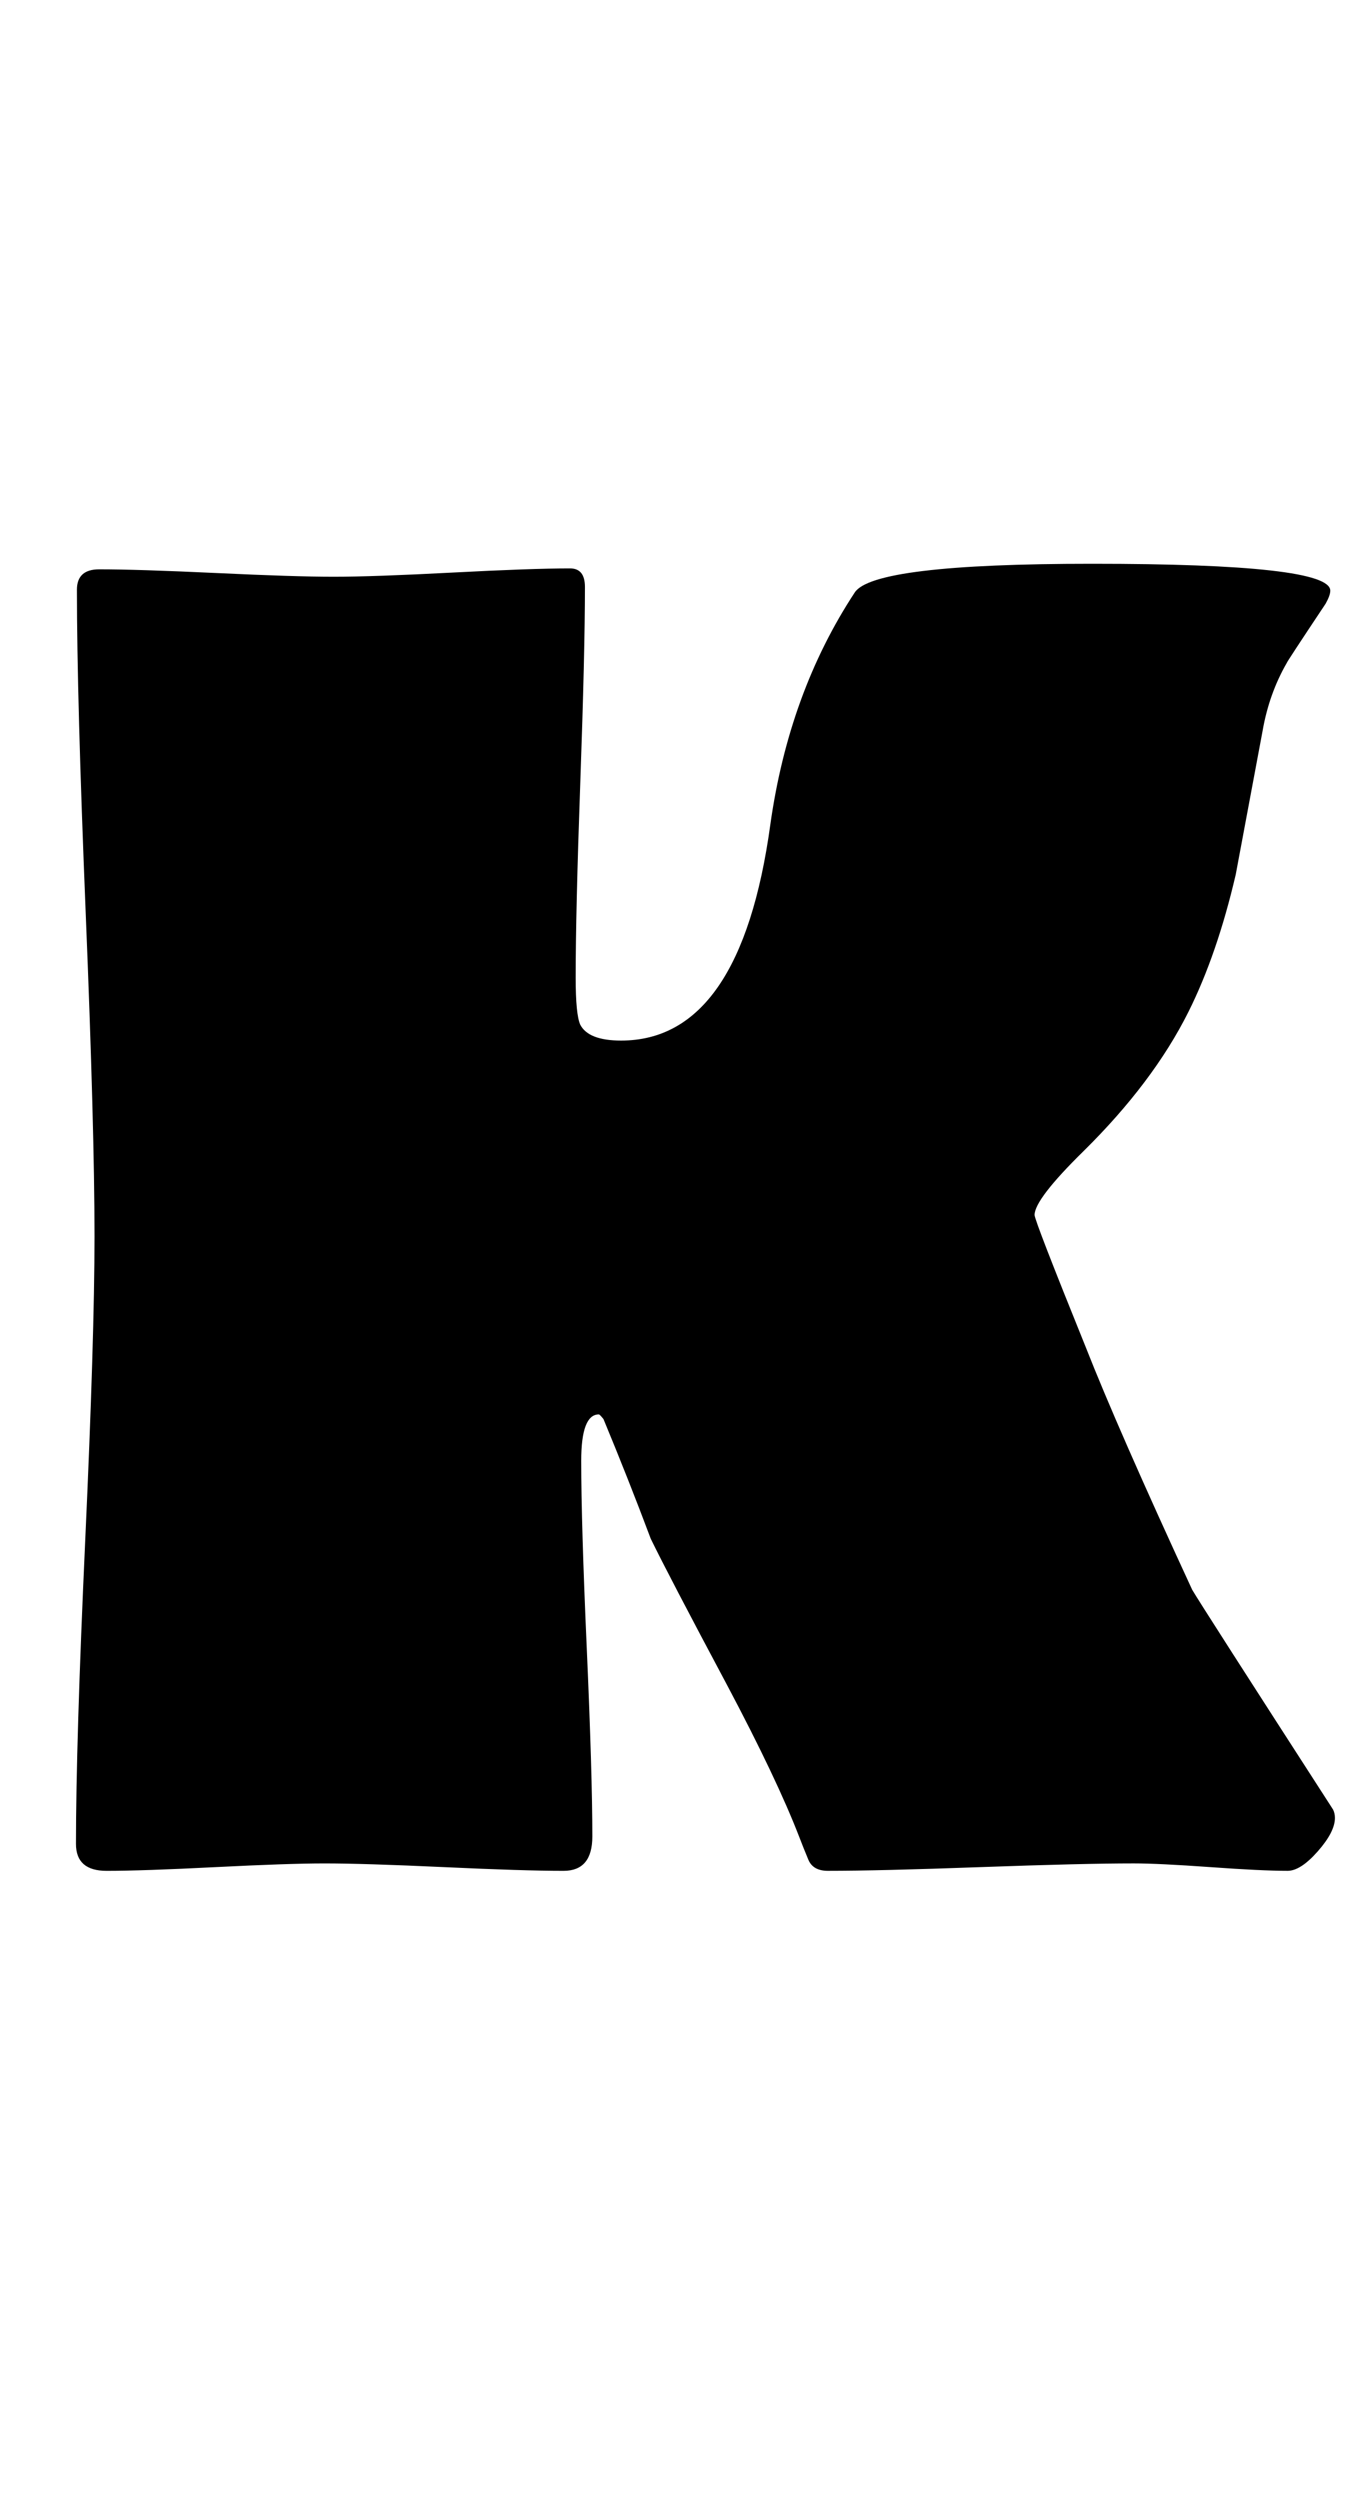 <?xml version="1.0" encoding="utf-8"?>
<!-- Generator: Adobe Illustrator 16.0.2, SVG Export Plug-In . SVG Version: 6.00 Build 0)  -->
<!DOCTYPE svg PUBLIC "-//W3C//DTD SVG 1.1//EN" "http://www.w3.org/Graphics/SVG/1.1/DTD/svg11.dtd">
<svg version="1.1" id="lay" xmlns="http://www.w3.org/2000/svg" xmlns:xlink="http://www.w3.org/1999/xlink" x="0px" y="0px"
	 width="136px" height="250px" viewBox="0 0 136 250" enable-background="new 0 0 136 250" xml:space="preserve">
<path d="M133.591,181.811c0,0.928-0.572,2.041-1.717,3.34s-2.149,1.948-3.015,1.948c-1.732,0-4.314-0.123-7.747-0.371
	c-3.433-0.247-5.984-0.371-7.654-0.371c-3.402,0-8.505,0.125-15.308,0.371c-6.804,0.248-11.907,0.371-15.308,0.371
	c-0.99,0-1.64-0.371-1.948-1.113c-0.31-0.742-0.619-1.515-0.928-2.319c-1.484-3.834-3.866-8.844-7.144-15.029
	c-3.959-7.422-6.526-12.339-7.7-14.751c-1.484-3.958-3.062-7.947-4.731-11.968c-0.248-0.309-0.403-0.464-0.464-0.464
	c-1.176,0-1.763,1.547-1.763,4.639c0,4.145,0.186,10.407,0.557,18.787c0.371,8.381,0.557,14.644,0.557,18.787
	c0,2.289-0.959,3.433-2.876,3.433c-2.66,0-6.649-0.123-11.968-0.371c-5.32-0.247-9.309-0.371-11.968-0.371
	c-2.412,0-6.046,0.125-10.901,0.371c-4.856,0.248-8.489,0.371-10.901,0.371c-2.041,0-3.062-0.896-3.062-2.69
	c0-6.741,0.309-16.869,0.928-30.383c0.618-13.513,0.928-23.641,0.928-30.383c0-7.174-0.294-17.952-0.881-32.332
	C7.99,76.931,7.697,66.154,7.697,58.979c0-1.36,0.742-2.041,2.227-2.041c2.598,0,6.509,0.125,11.736,0.371
	c5.226,0.248,9.138,0.371,11.736,0.371c2.659,0,6.617-0.139,11.875-0.417c5.256-0.278,9.185-0.417,11.782-0.417
	c0.989,0,1.484,0.619,1.484,1.855c0,4.33-0.155,10.84-0.464,19.529c-0.31,8.69-0.464,15.2-0.464,19.529
	c0,2.475,0.154,4.052,0.464,4.731c0.557,1.052,1.917,1.577,4.082,1.577c7.979,0,12.957-7.205,14.937-21.616
	c1.236-8.782,4.05-16.514,8.442-23.193c1.236-1.917,9.153-2.876,23.75-2.876c15.895,0,23.843,0.897,23.843,2.69
	c0,0.31-0.155,0.742-0.464,1.299c-2.598,3.896-3.896,5.876-3.896,5.938c-1.176,2.041-1.98,4.299-2.412,6.772
	c-1.609,8.598-2.505,13.391-2.69,14.38c-1.238,5.32-2.815,9.896-4.731,13.73c-2.351,4.701-5.845,9.34-10.483,13.916
	c-3.279,3.217-4.917,5.351-4.917,6.401c0,0.371,1.7,4.763,5.103,13.174c2.164,5.505,5.72,13.607,10.669,24.307
	c0.618,1.052,5.318,8.381,14.102,21.987C133.528,181.224,133.591,181.502,133.591,181.811z"/>
</svg>
